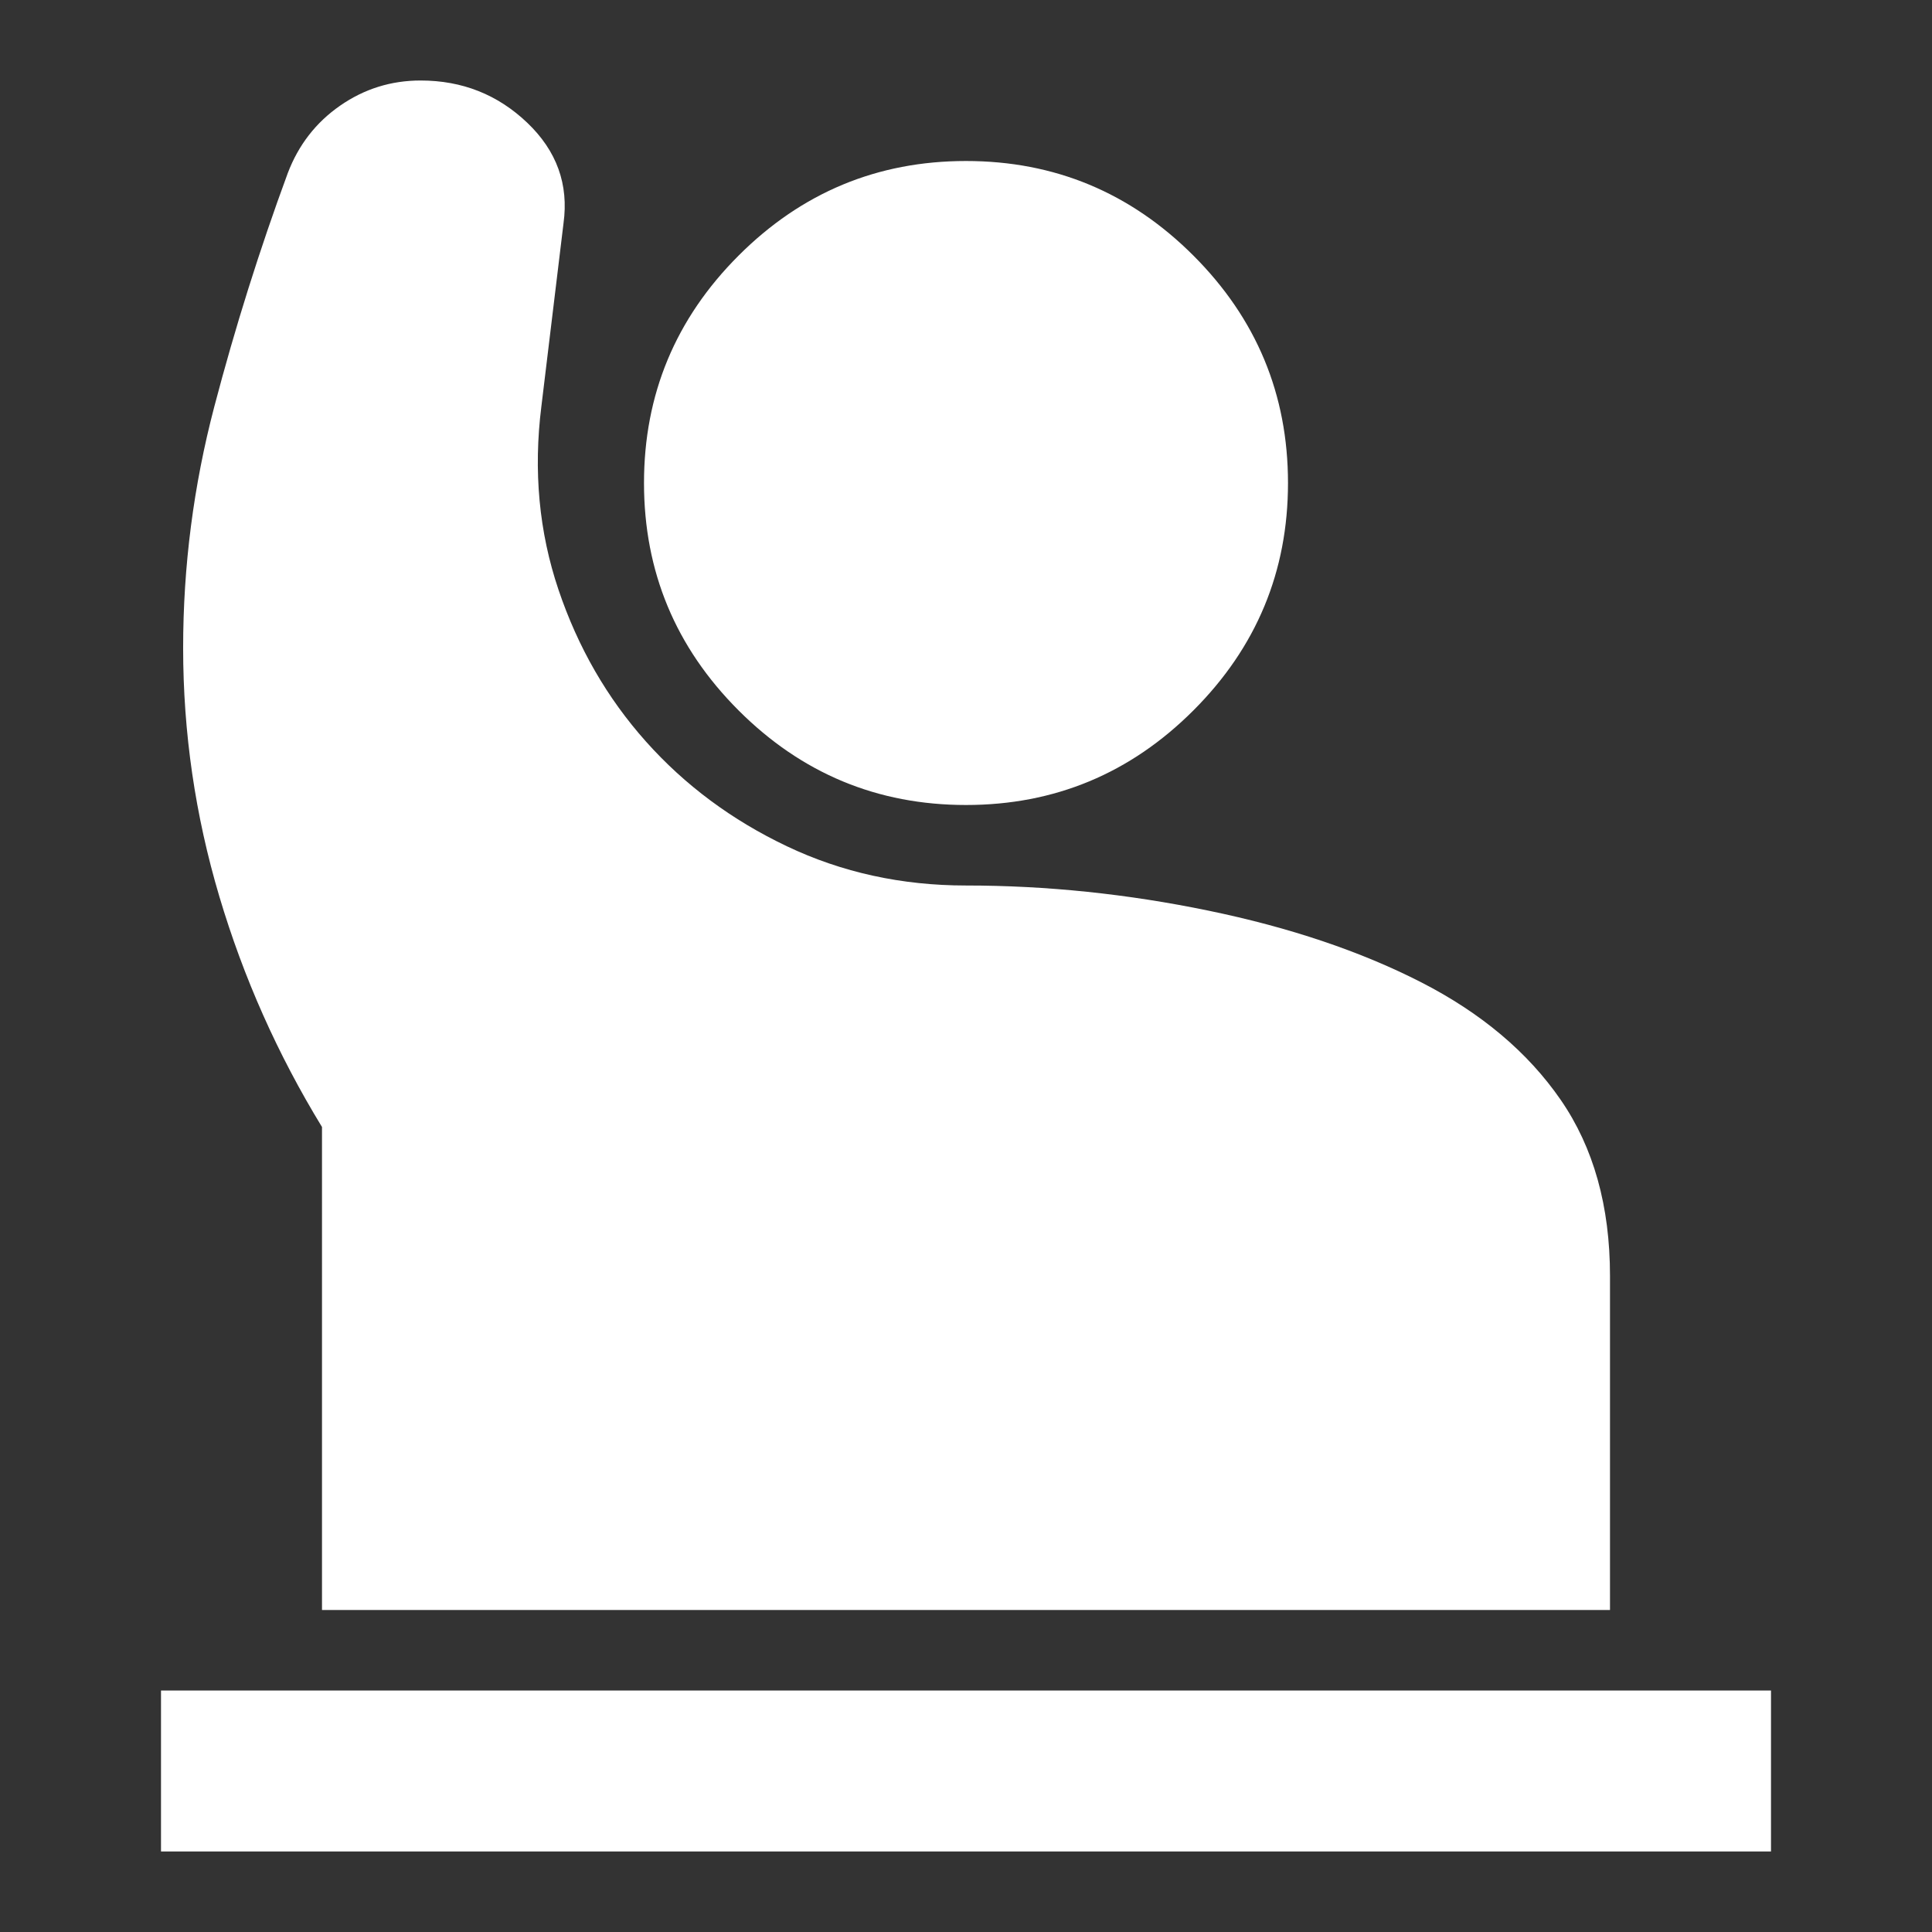 <?xml version="1.0" encoding="UTF-8" standalone="no"?>
<svg 
   height="24"
   viewBox="0 -960 960 960"
   width="24"
   version="1.1"
   id="svg1"
   sodipodi:docname="person_raised_hand_FILL0_wght400_GRAD0_opsz24.svg"
   inkscape:version="1.3 (0e150ed, 2023-07-21)"
   xmlns:inkscape="http://www.inkscape.org/namespaces/inkscape"
   xmlns:sodipodi="http://sodipodi.sourceforge.net/DTD/sodipodi-0.dtd"
   xmlns="http://www.w3.org/2000/svg"
   xmlns:svg="http://www.w3.org/2000/svg">
  <rect x="0" y="-960" width="960" height="960" fill="#333333" stroke="none"/>
  <defs
     id="defs1" />
  <sodipodi:namedview
     id="namedview1"
     pagecolor="#ffffff"
     bordercolor="#000000"
     borderopacity="0.25"
     inkscape:showpageshadow="2"
     inkscape:pageopacity="0.0"
     inkscape:pagecheckerboard="0"
     inkscape:deskcolor="#d1d1d1"
     inkscape:zoom="13.05098"
     inkscape:cx="4.2525541"
     inkscape:cy="17.393329"
     inkscape:window-width="1360"
     inkscape:window-height="869"
     inkscape:window-x="0"
     inkscape:window-y="38"
     inkscape:window-maximized="0"
     inkscape:current-layer="svg1" />
  <path
     d="m 80,-40 v -80 h 800 v 80 z m 80,-120 V -400 C 138,-436 121,-474.167 109,-514.5 97,-554.833 91,-596 91,-638 c 0,-40.667 5.167,-80.667 15.5,-120 10.333,-39.333 22.5,-78 36.5,-116 5.333,-14 14,-25.167 26,-33.5 12,-8.333 25.333,-12.5 40,-12.5 20.667,0 38.333,7 53,21 14.667,14 20.667,30.667 18,50 l -11,91 c -4,32 -1.167,62.333 8.5,91 9.667,28.667 24.167,53.833 43.5,75.5 19.333,21.667 42.667,39 70,52 27.333,13 57,19.5 89,19.5 40,0 80.167,4.167 120.5,12.5 40.333,8.333 75.5,20.167 105.5,35.5 30,15.333 53.167,34.833 69.5,58.5 16.333,23.667 24.5,52.833 24.5,87.5 v 166 z m 320,-400 c -44,0 -81.667,-15.667 -113,-47 -31.333,-31.333 -47,-69 -47,-113 0,-44 15.667,-81.667 47,-113 31.333,-31.333 69,-47 113,-47 44,0 81.667,15.667 113,47 31.333,31.333 47,69 47,113 0,44 -15.667,81.667 -47,113 -31.333,31.333 -69,47 -113,47 z m -160,400 h 80 z"
     id="path1"
     style="fill:white;fill-opacity:1"
     sodipodi:nodetypes="cccccccssscsssccssssssssccsssssssssccc" />
</svg>
